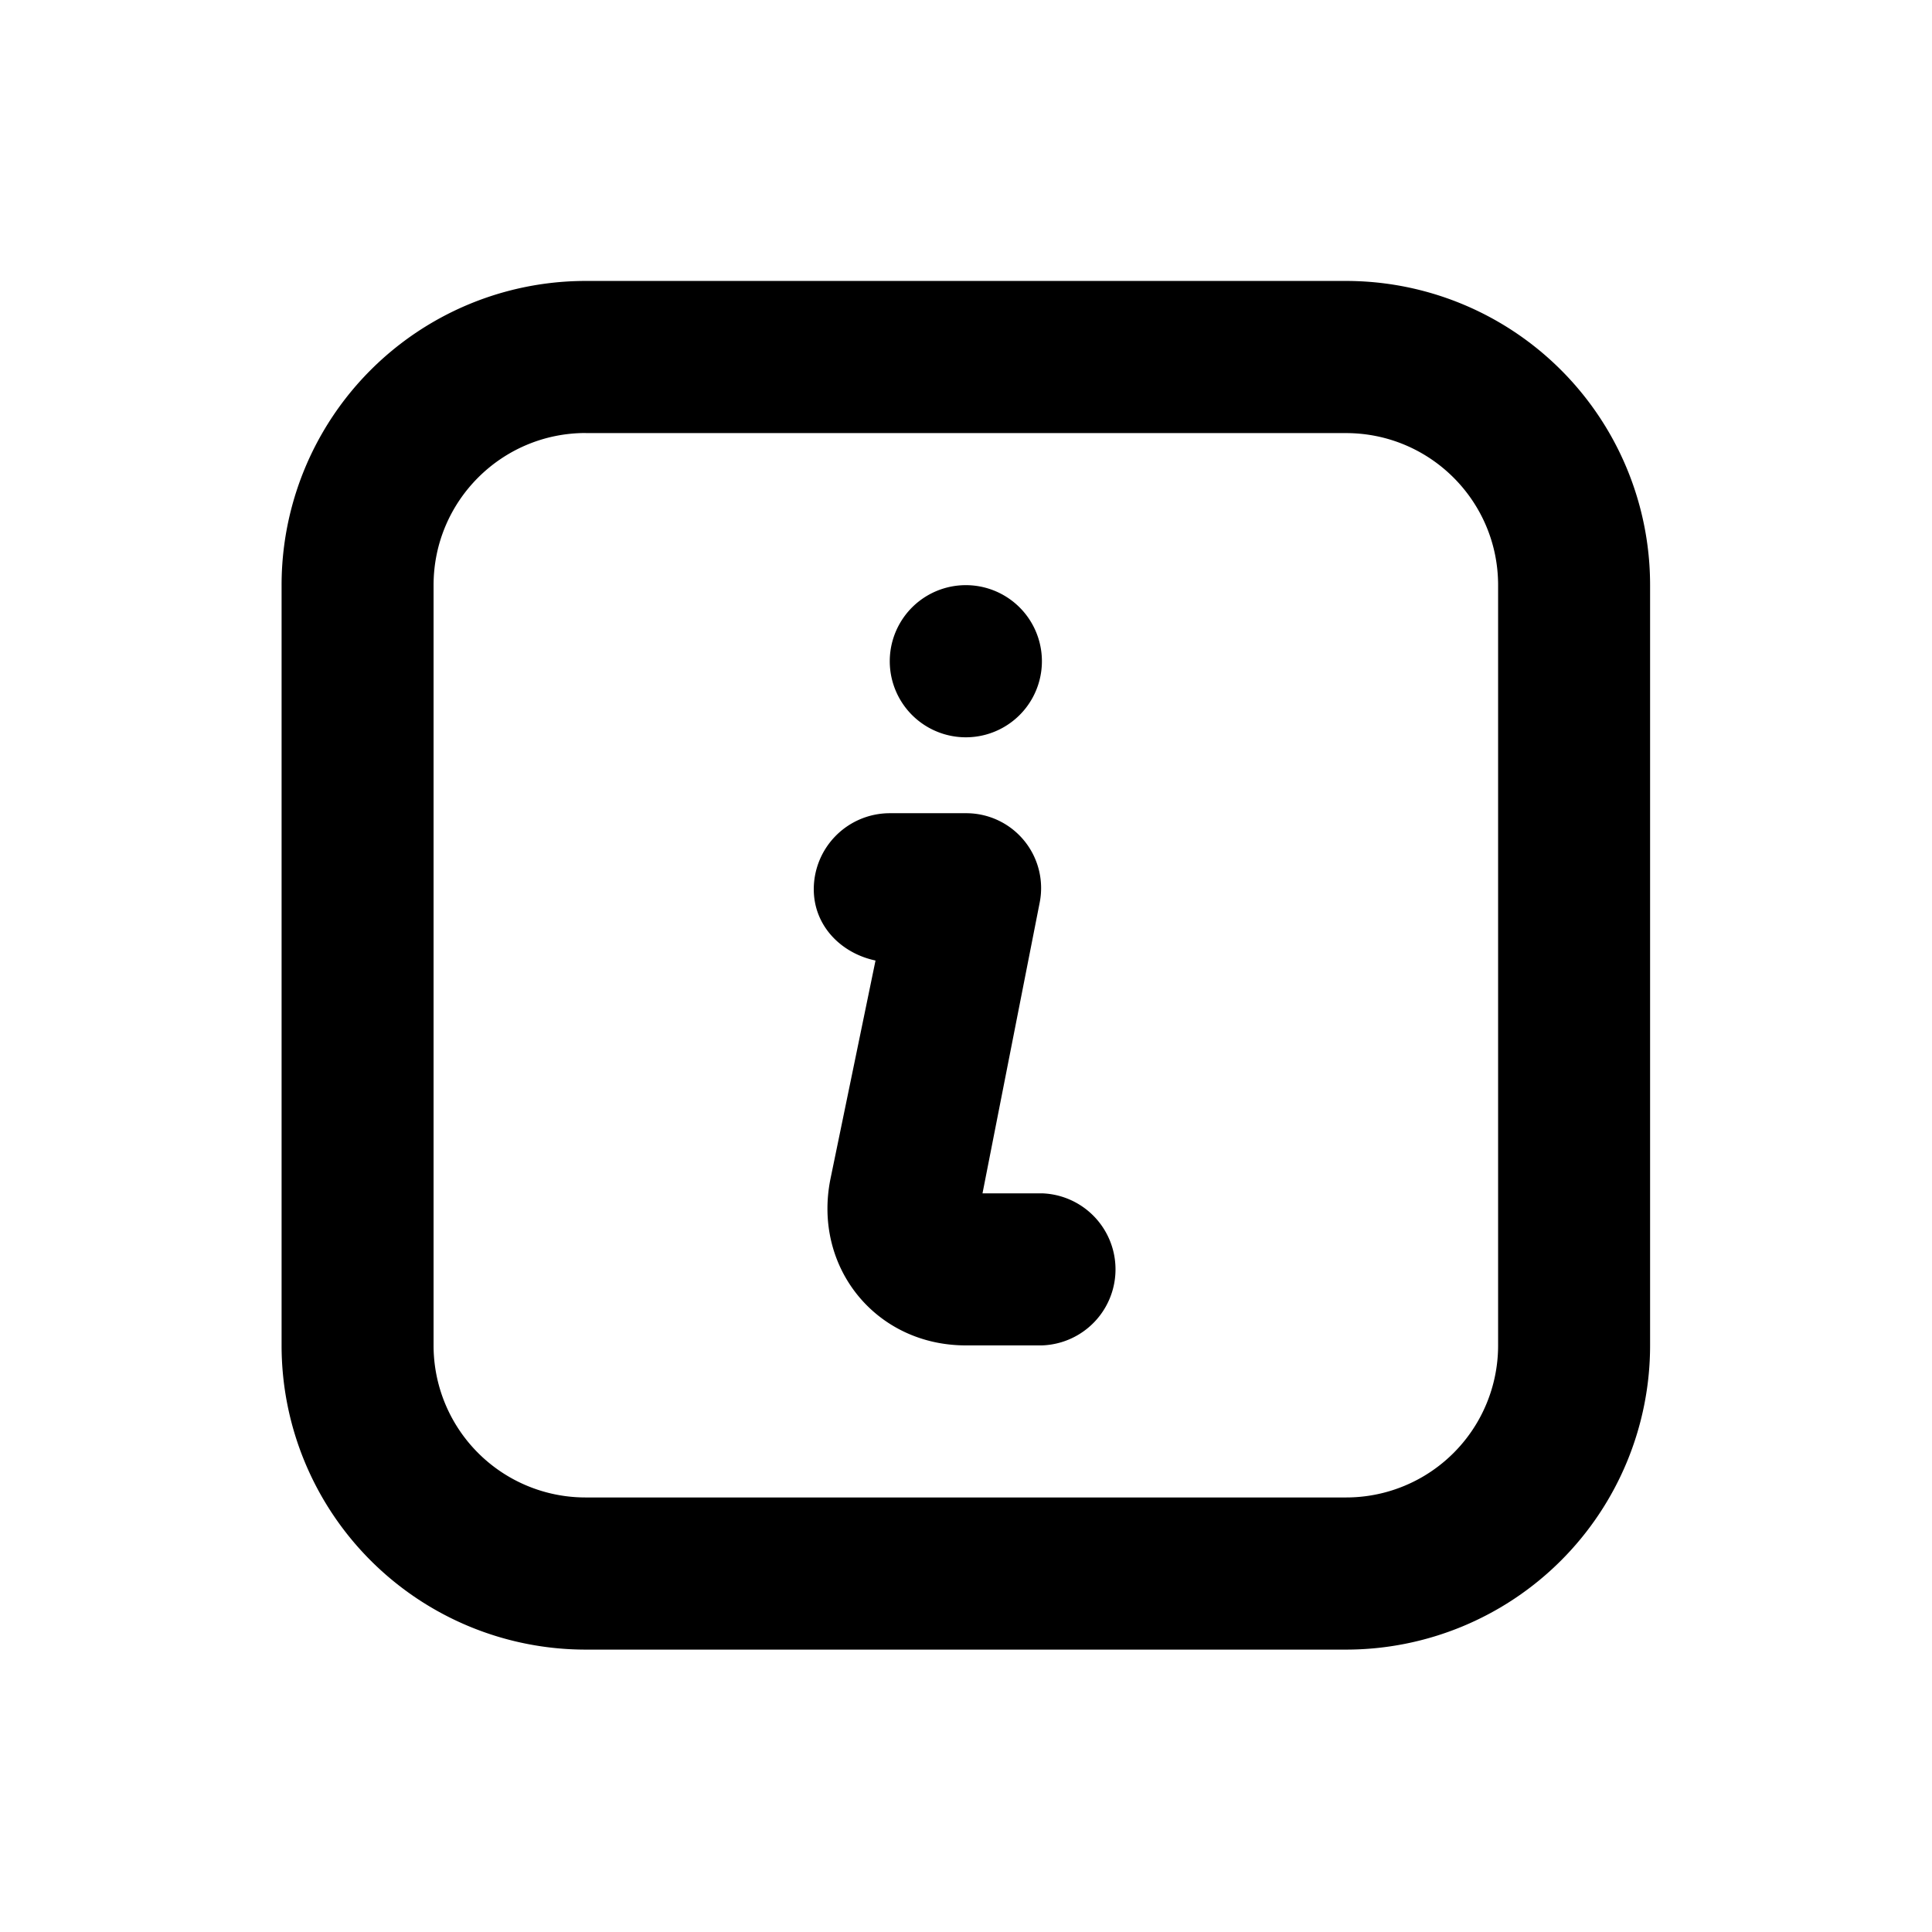 <svg width="24" height="24" viewBox="0 0 24 24" fill="none" xmlns="http://www.w3.org/2000/svg"><path d="M7.276 3.49A3.778 3.778 0 0 0 3.498 7.27v9.444a3.778 3.778 0 0 0 3.778 3.778h9.444a3.778 3.778 0 0 0 3.778-3.778V7.269A3.778 3.778 0 0 0 16.72 3.49H7.276zm0 1.89h9.444c1.044 0 1.89.845 1.89 1.889v9.444a1.888 1.888 0 0 1-1.89 1.889H7.276a1.888 1.888 0 0 1-1.89-1.889V7.269c0-1.044.846-1.89 1.89-1.89zm4.722 1.889a.945.945 0 1 0 0 1.89.945.945 0 0 0 0-1.89zm-.944 2.833a.945.945 0 0 0-.945.944c0 .456.34.796.767.886l-.56 2.714c-.22 1.097.565 2.067 1.682 2.067h.945a.945.945 0 0 0 0-1.889h-.738l.708-3.6a.93.93 0 0 0-.915-1.122h-.944z" fill="currentColor"/></svg>